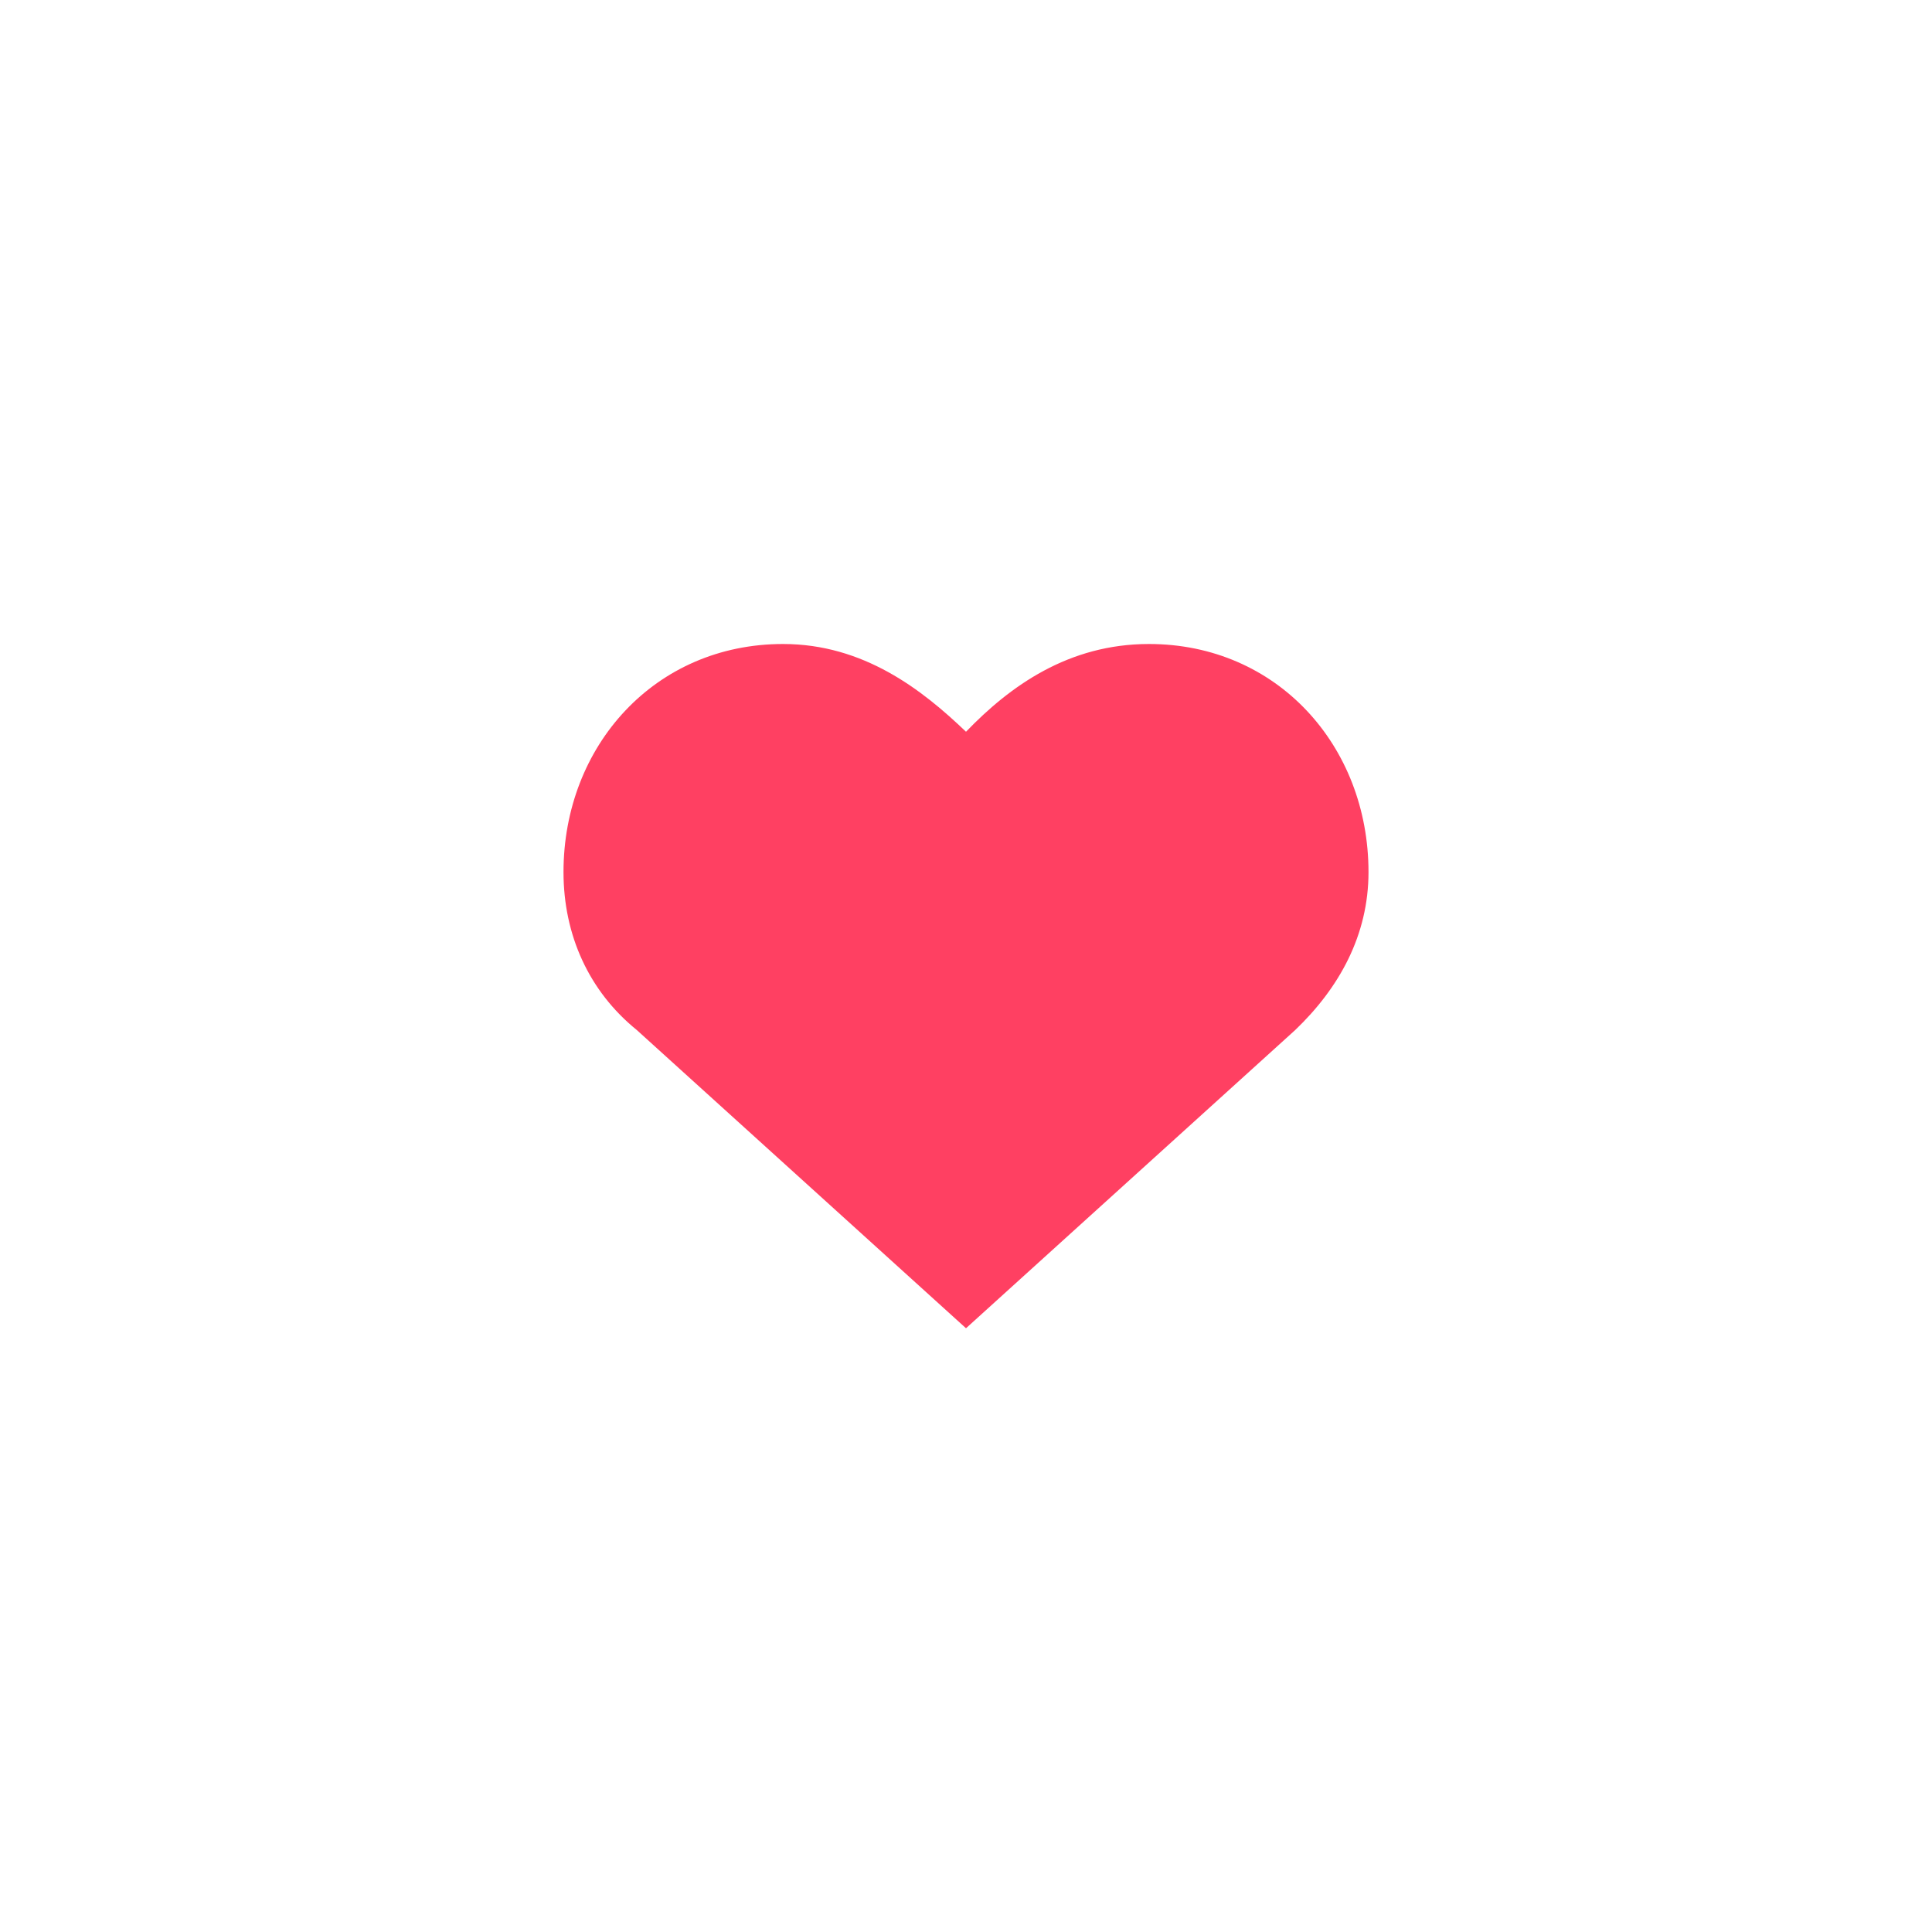 <svg width="24" height="24" fill="none" xmlns="http://www.w3.org/2000/svg"><path d="M14.273 8c-1 0-1.727.523-2.273 1.09C11.454 8.567 10.727 8 9.727 8 8.137 8 7 9.264 7 10.833c0 .785.318 1.482.91 1.962L12 16.5l4.09-3.705c.546-.523.91-1.177.91-1.962C17 9.264 15.864 8 14.273 8z" fill="#FF4062"/></svg>